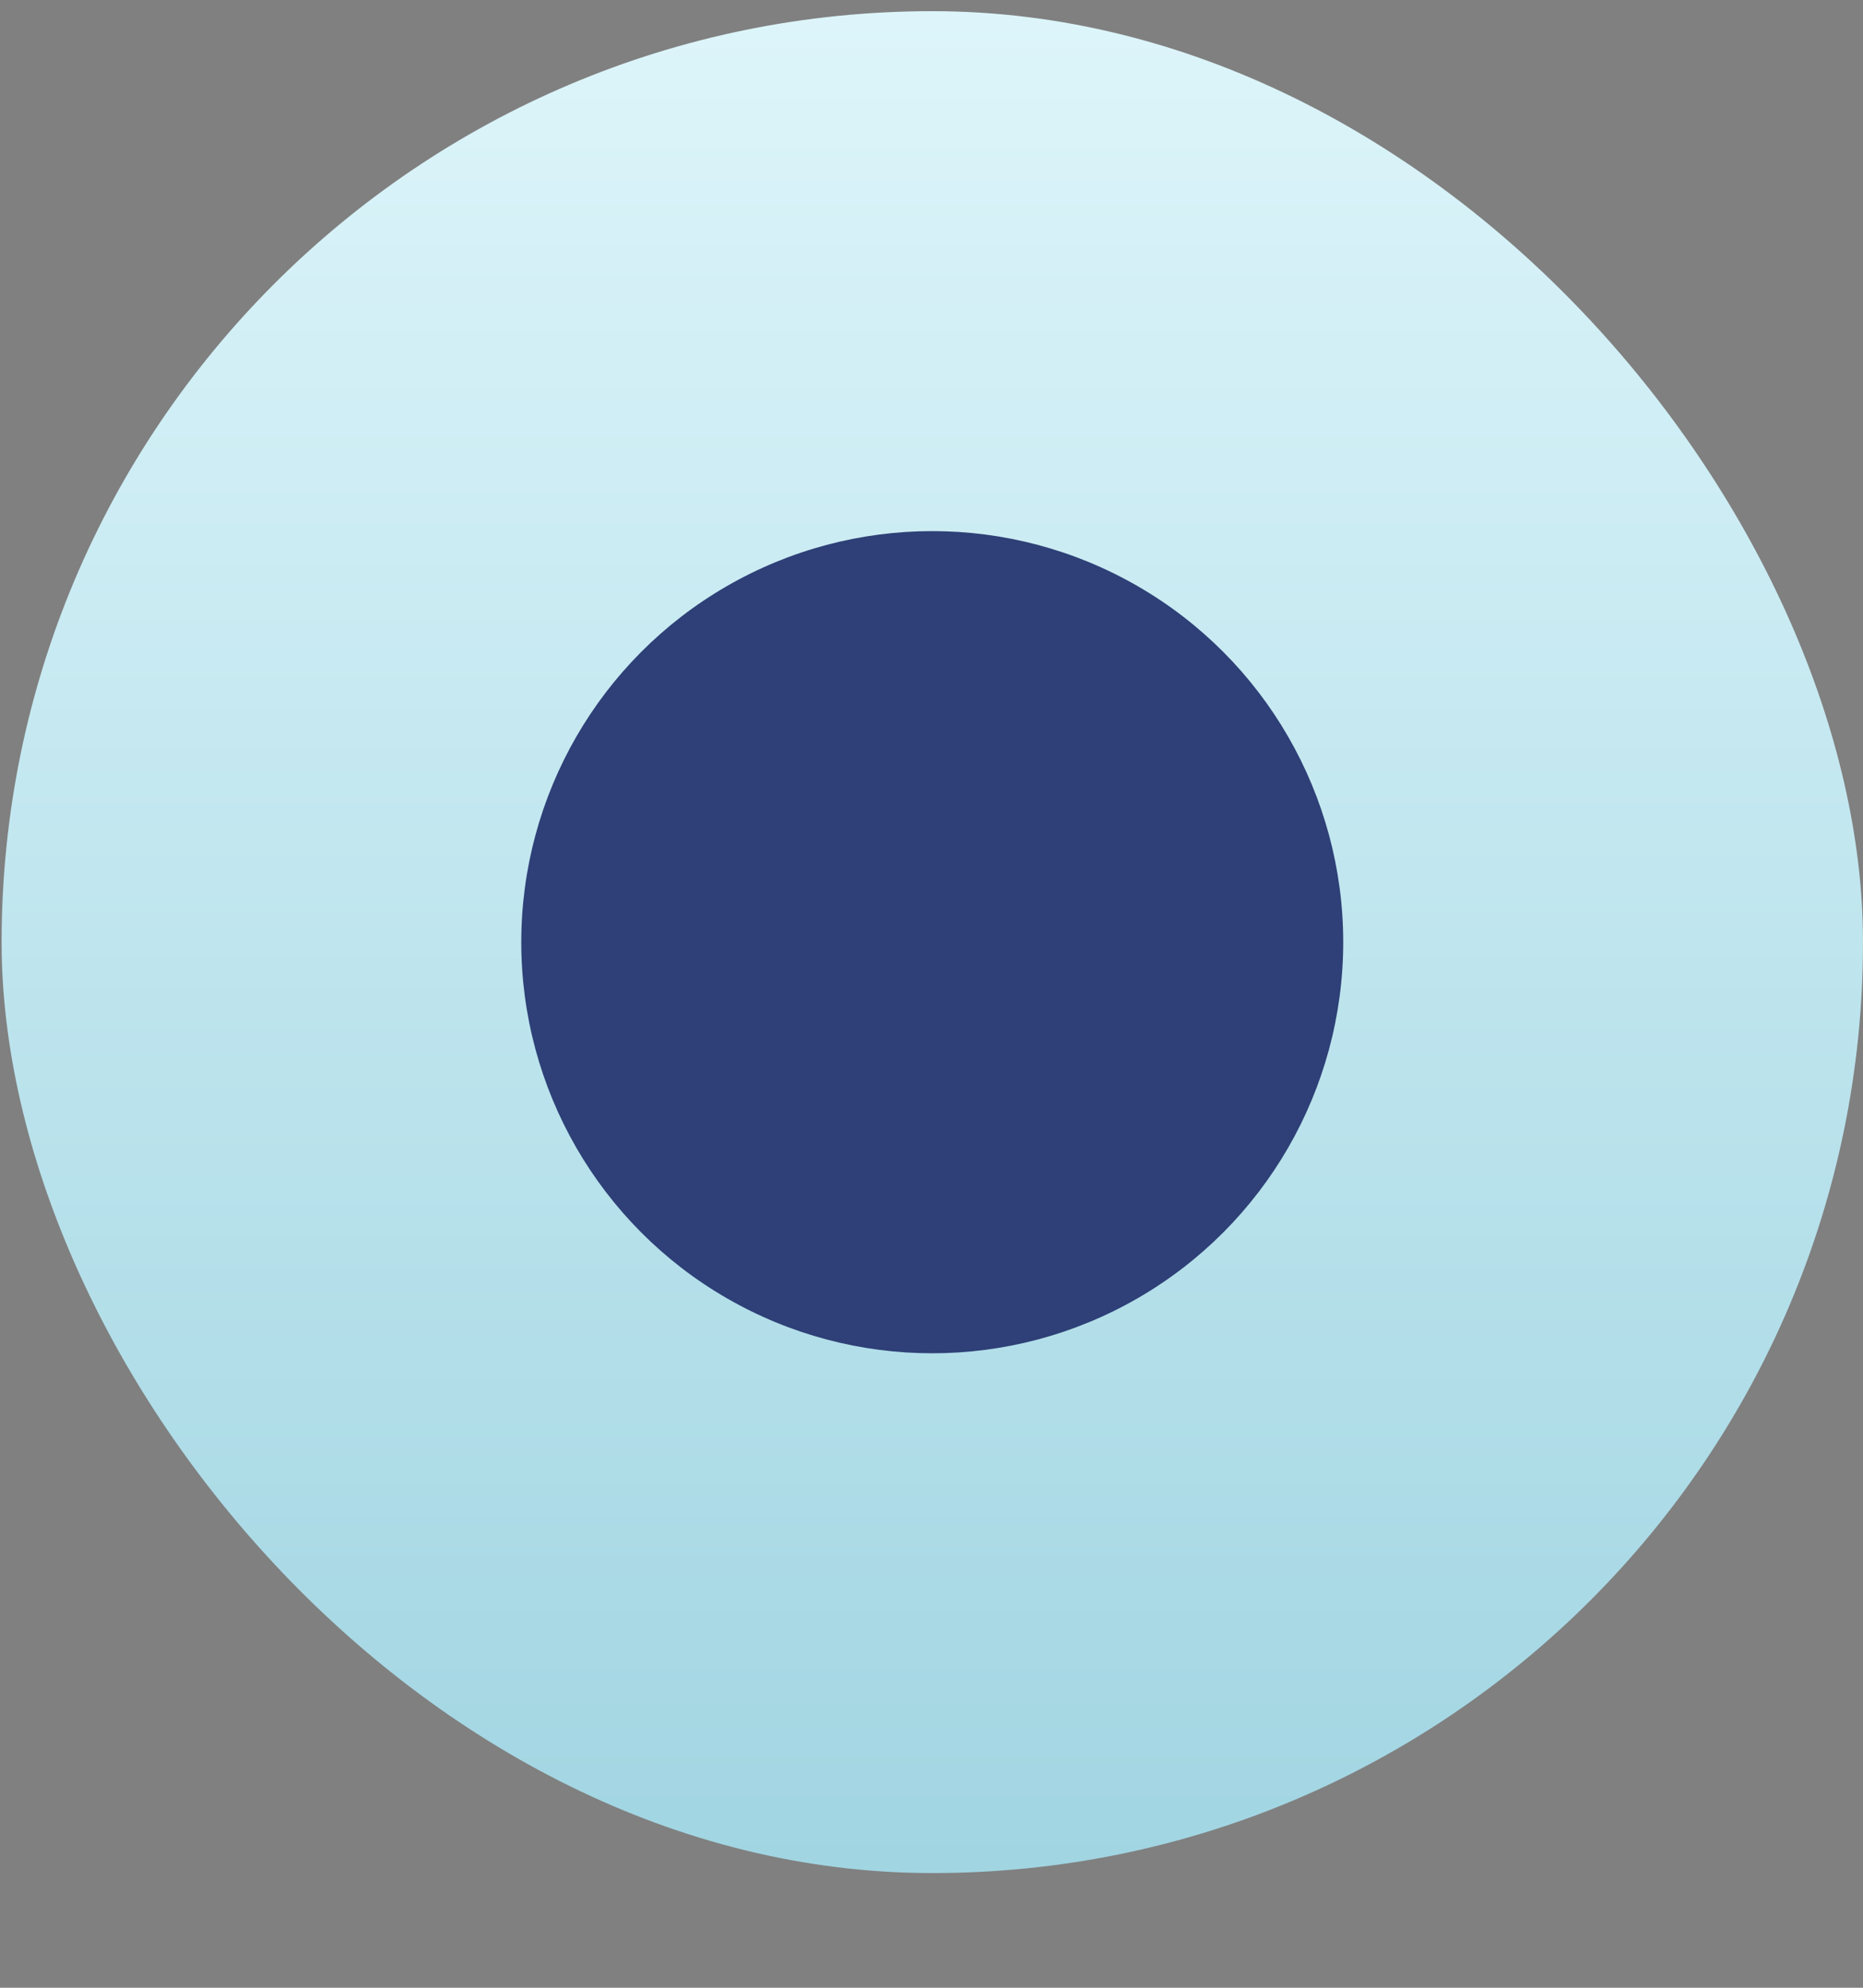 <svg width="15" height="16" viewBox="0 0 15 16" fill="none" xmlns="http://www.w3.org/2000/svg">
<rect x="0" y="0" width="15" height="16" fill="#808080" stroke="none"/>
<rect x="0.013" y="0.09" width="14.987" height="14.987" rx="7.494" fill="url(#paint0_linear_18139_54774)"/>
<circle cx="7.506" cy="7.584" r="3.309" fill="#2E4077"/>
<defs>
<linearGradient id="paint0_linear_18139_54774" x1="0.013" y1="0.09" x2="0.013" y2="15.078" gradientUnits="userSpaceOnUse">
<stop stop-color="#DDF5FA"/>
<stop offset="1" stop-color="#A1D5E2"/>
</linearGradient>
</defs>
</svg>
